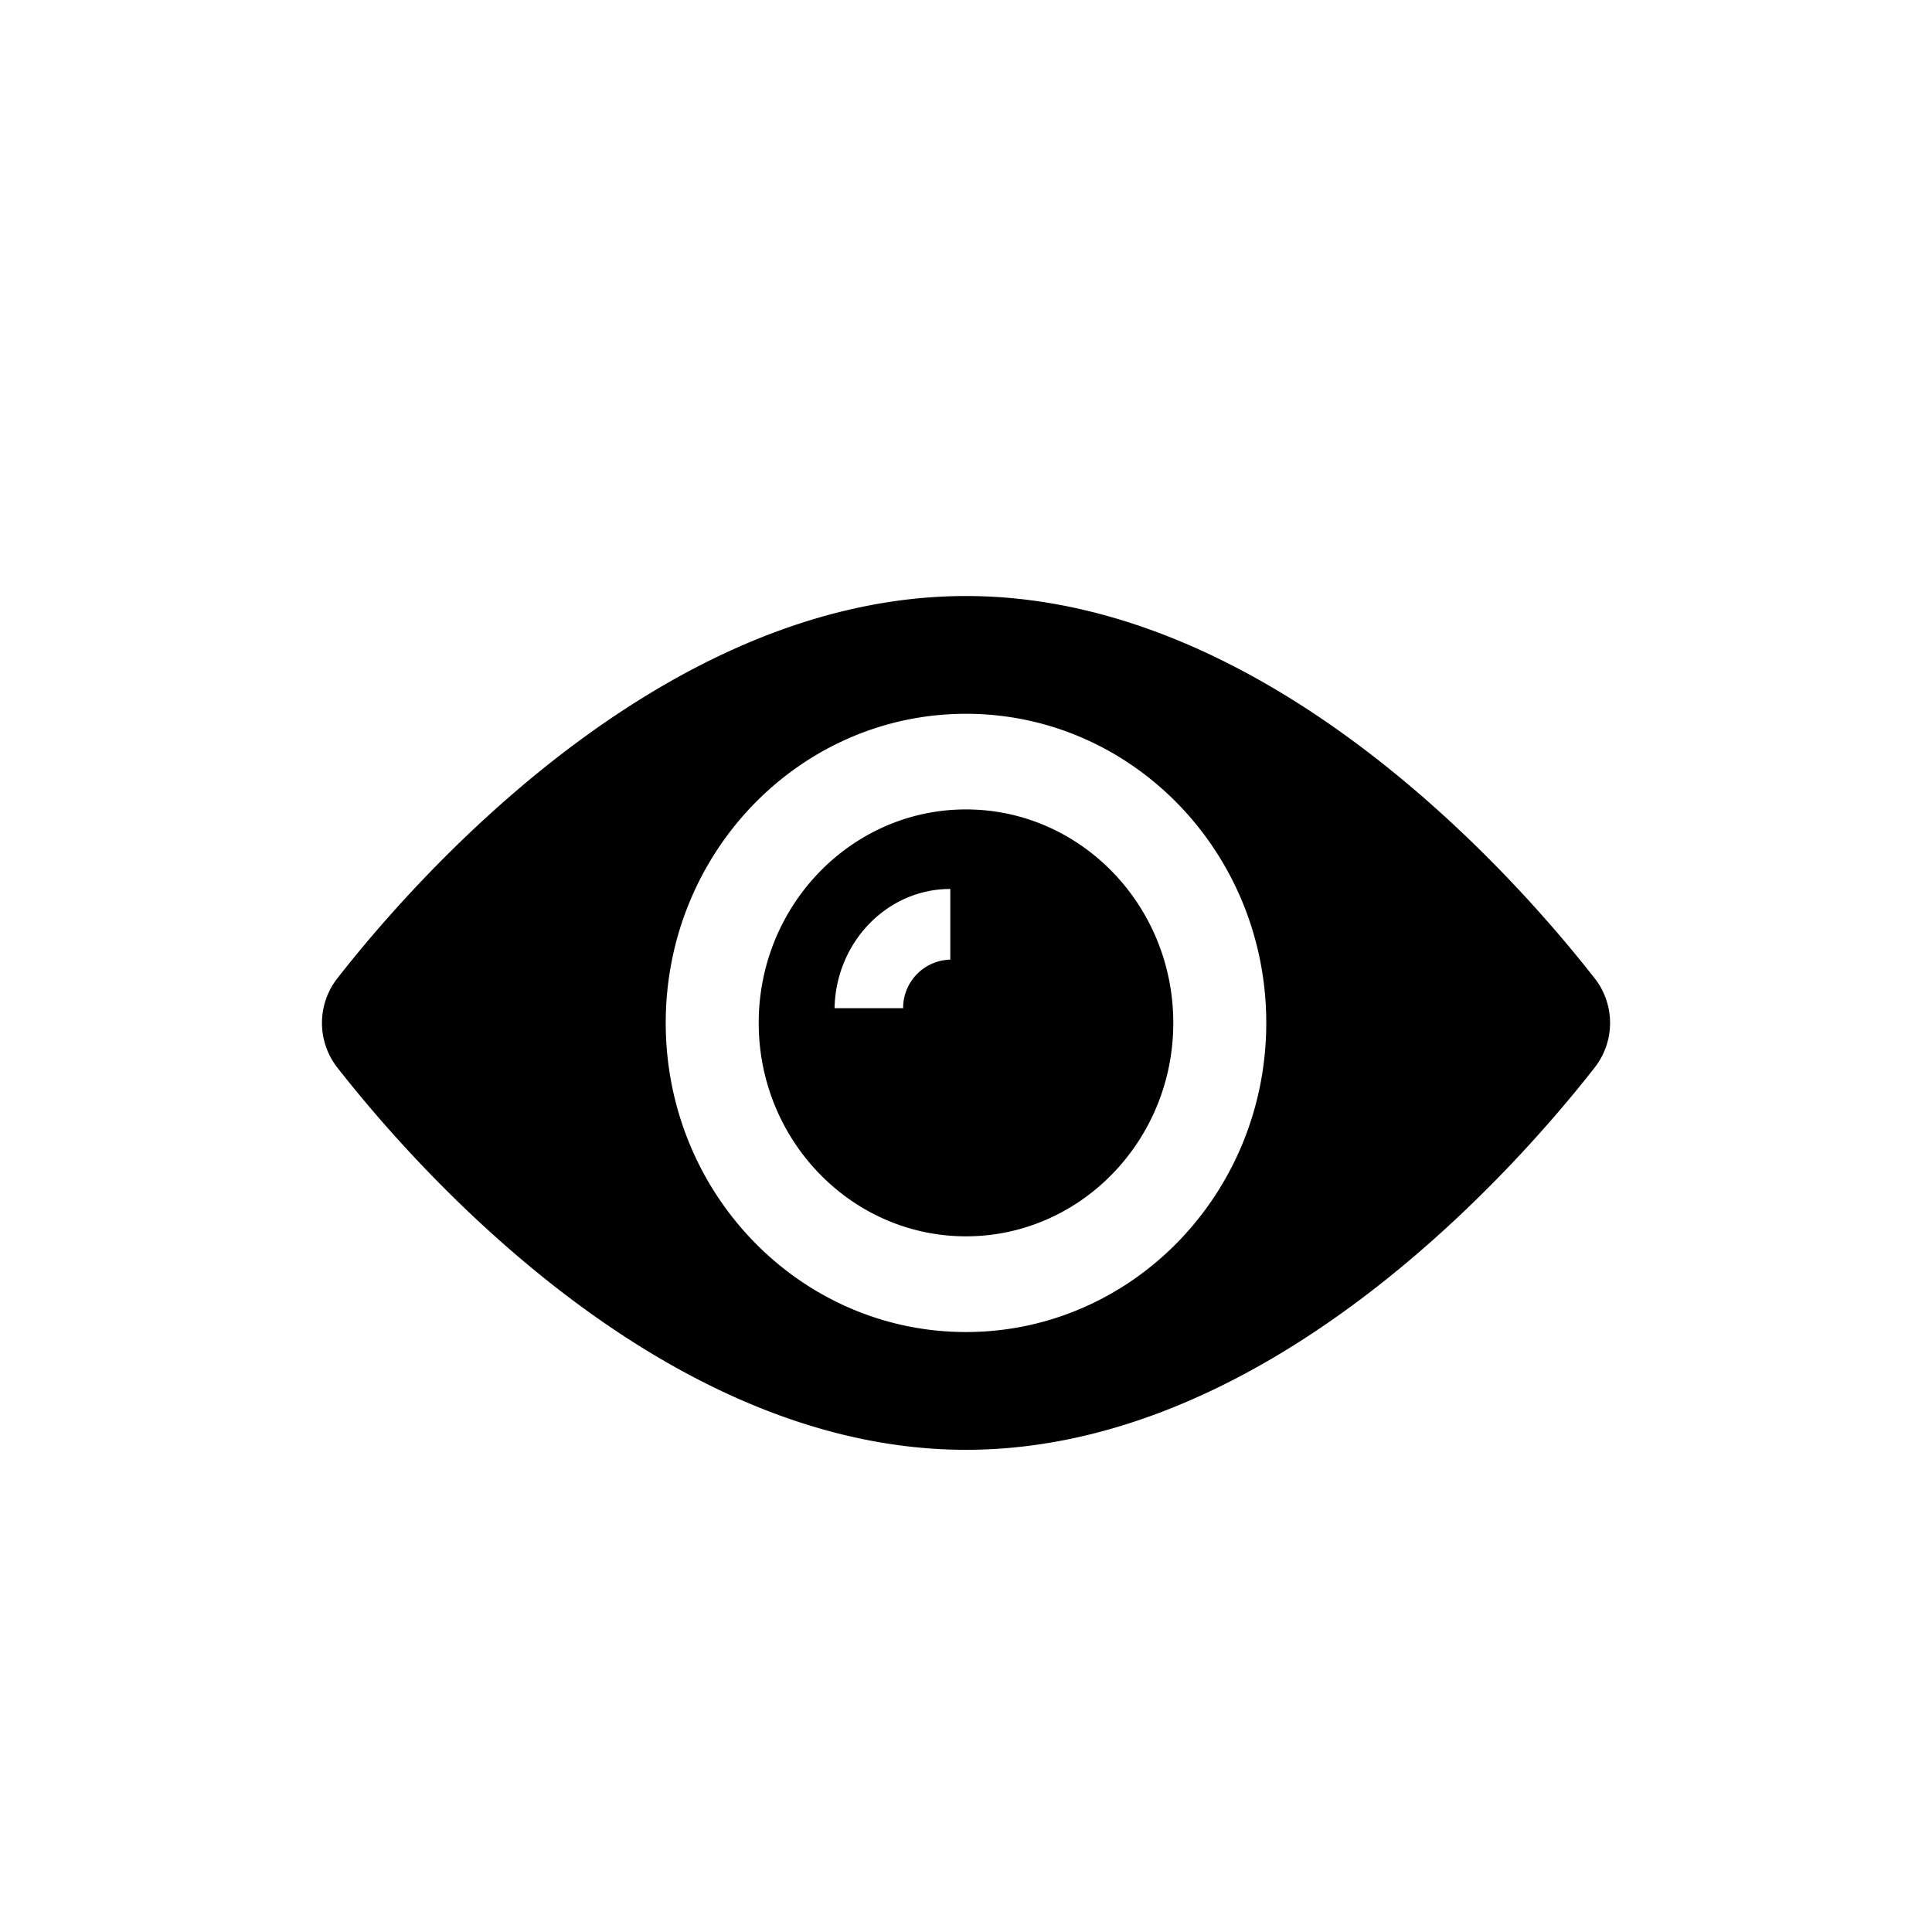 <svg xmlns="http://www.w3.org/2000/svg" width="24" height="24" fill="currentColor" viewBox="0 0 24 24">
  <path d="M12 10.055c-1.42 0-2.575 1.189-2.575 2.652S10.58 15.358 12 15.358c1.42 0 2.575-1.188 2.575-2.651 0-1.463-1.154-2.652-2.575-2.652zm-.195 1.866a.6.6 0 00-.586.603h-.852c.017-.823.656-1.481 1.438-1.481v.878z"/>
  <path d="M19.814 12.159c-.87-1.116-3.978-4.755-7.814-4.755s-6.943 3.639-7.814 4.755a.9.9 0 000 1.097C5.056 14.37 8.164 18.01 12 18.01s6.943-3.639 7.814-4.754a.9.9 0 000-1.098zM12 16.547c-2.06 0-3.73-1.719-3.73-3.84 0-2.121 1.67-3.84 3.73-3.84s3.73 1.719 3.73 3.84c0 2.121-1.67 3.84-3.73 3.84z"/>
</svg>
